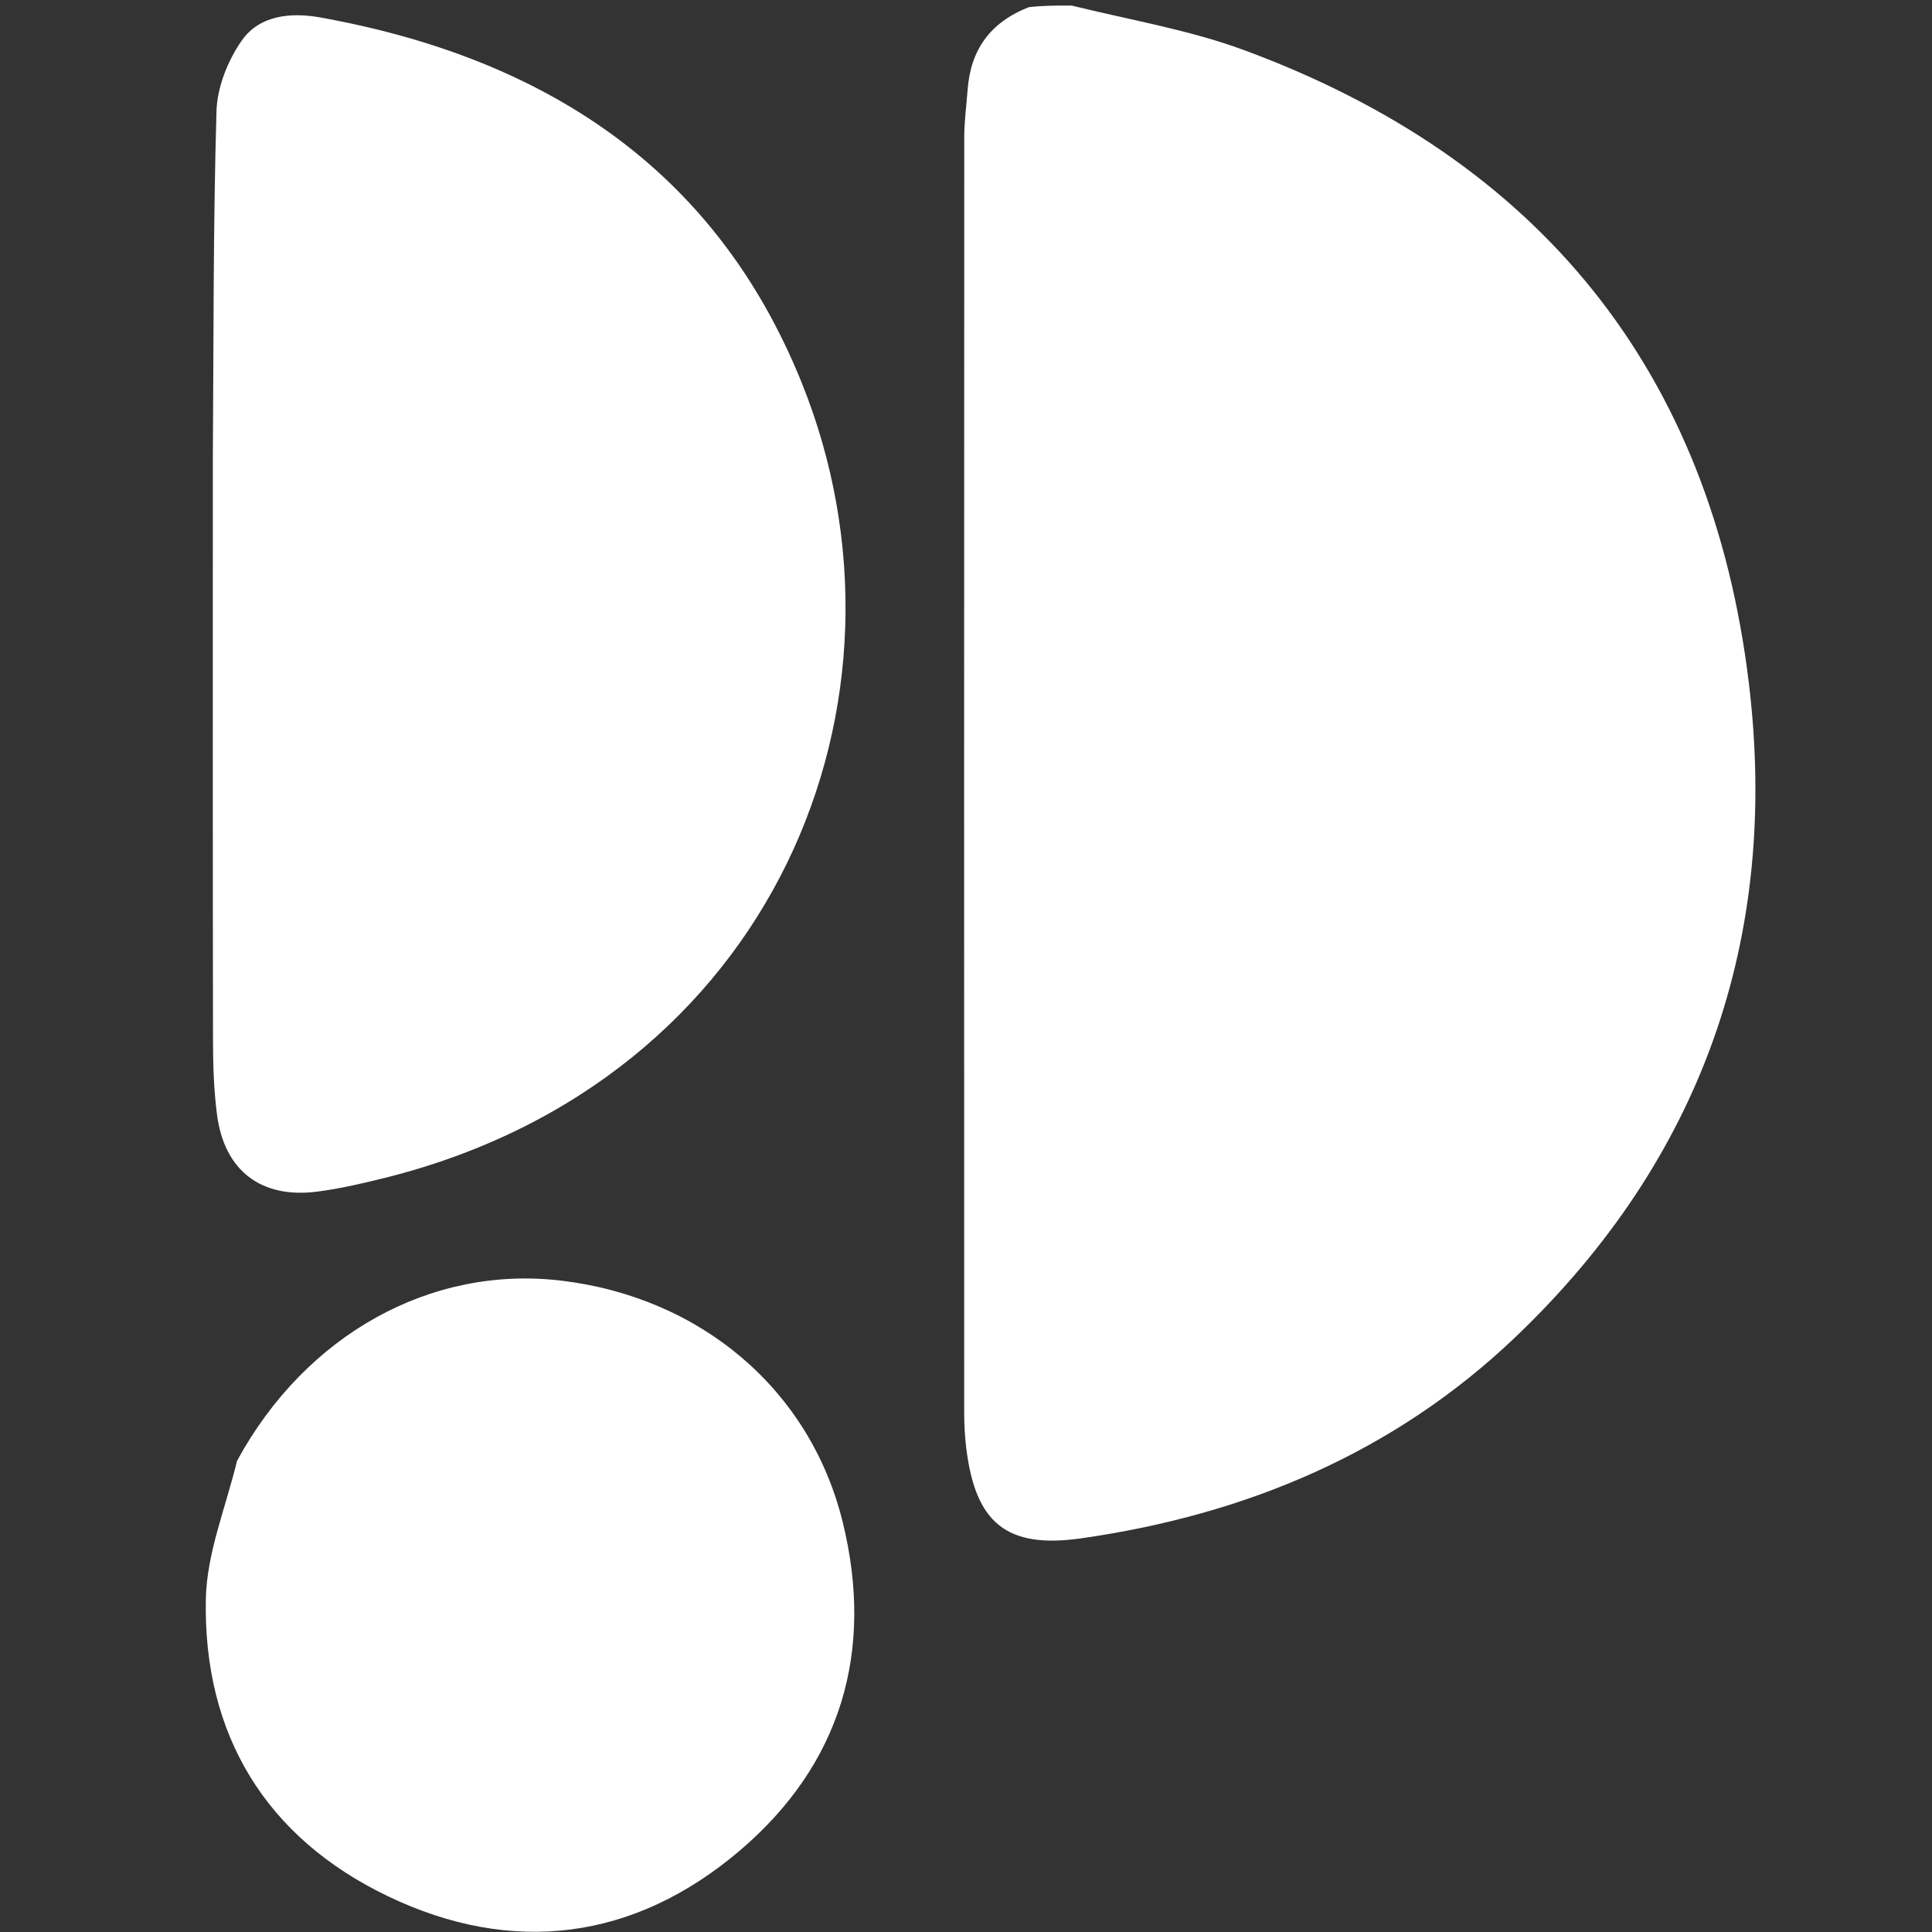 <svg version="1.1" id="Layer_1" xmlns="http://www.w3.org/2000/svg"
	xmlns:xlink="http://www.w3.org/1999/xlink" x="0px" y="0px"
	width="100%" viewBox="0 0 349 349" enable-background="new 0 0 349 349" xml:space="preserve">
<rect x="0" y="0" width="349" height="349" fill="#333333" stroke="none"/>
<path fill="#FFFFFF" opacity="1" stroke="none" 
	d="
M193.556,1 
	C204.253,3.633 214.827,5.399 224.707,9.045 
	C278.038,28.723 309.102,67.01 315.916,123.386 
	C321.464,169.287 307.528,209.3 273.759,241.524 
	C251.829,262.452 225.043,273.638 195.319,277.886 
	C181.76,279.823 176.181,275.047 174.538,261.531 
	C174.277,259.389 174.174,257.216 174.174,255.057 
	C174.156,178.277 174.152,101.497 174.185,24.717 
	C174.186,21.899 174.583,19.082 174.789,16.263 
	C175.313,9.076 178.783,4.076 185.831,1.301 
	C188.371,1 190.741,1 193.556,1 
z"/>
<path fill="#FFFFFF" opacity="1" stroke="none" 
	d="
M38.447,83 
	C38.599,61.692 38.501,40.877 39.106,20.082 
	C39.232,15.742 41.157,10.92 43.678,7.317 
	C46.885,2.735 52.567,2.202 57.822,3.147 
	C97.959,10.362 129.094,30.181 144.789,69.052 
	C167.973,126.469 139.733,195.251 69.565,212.762 
	C65.537,213.767 61.465,214.715 57.356,215.251 
	C47.191,216.577 40.523,211.497 39.201,201.356 
	C38.622,196.916 38.484,192.393 38.477,187.907 
	C38.421,153.105 38.446,118.302 38.447,83 
z"/>
<path fill="#FFFFFF" opacity="1" stroke="none" 
	d="
M42.821,263.883 
	C55.256,241.025 77.883,228.542 101.359,231.334 
	C126.463,234.319 146.3,250.898 152.219,274.918 
	C157.977,298.284 151.94,318.766 133.548,334.37 
	C114.503,350.527 92.512,353.288 70.105,342.554 
	C48.047,331.987 36.674,313.383 37.185,288.802 
	C37.356,280.575 40.746,272.415 42.821,263.883 
z"/>
</svg>